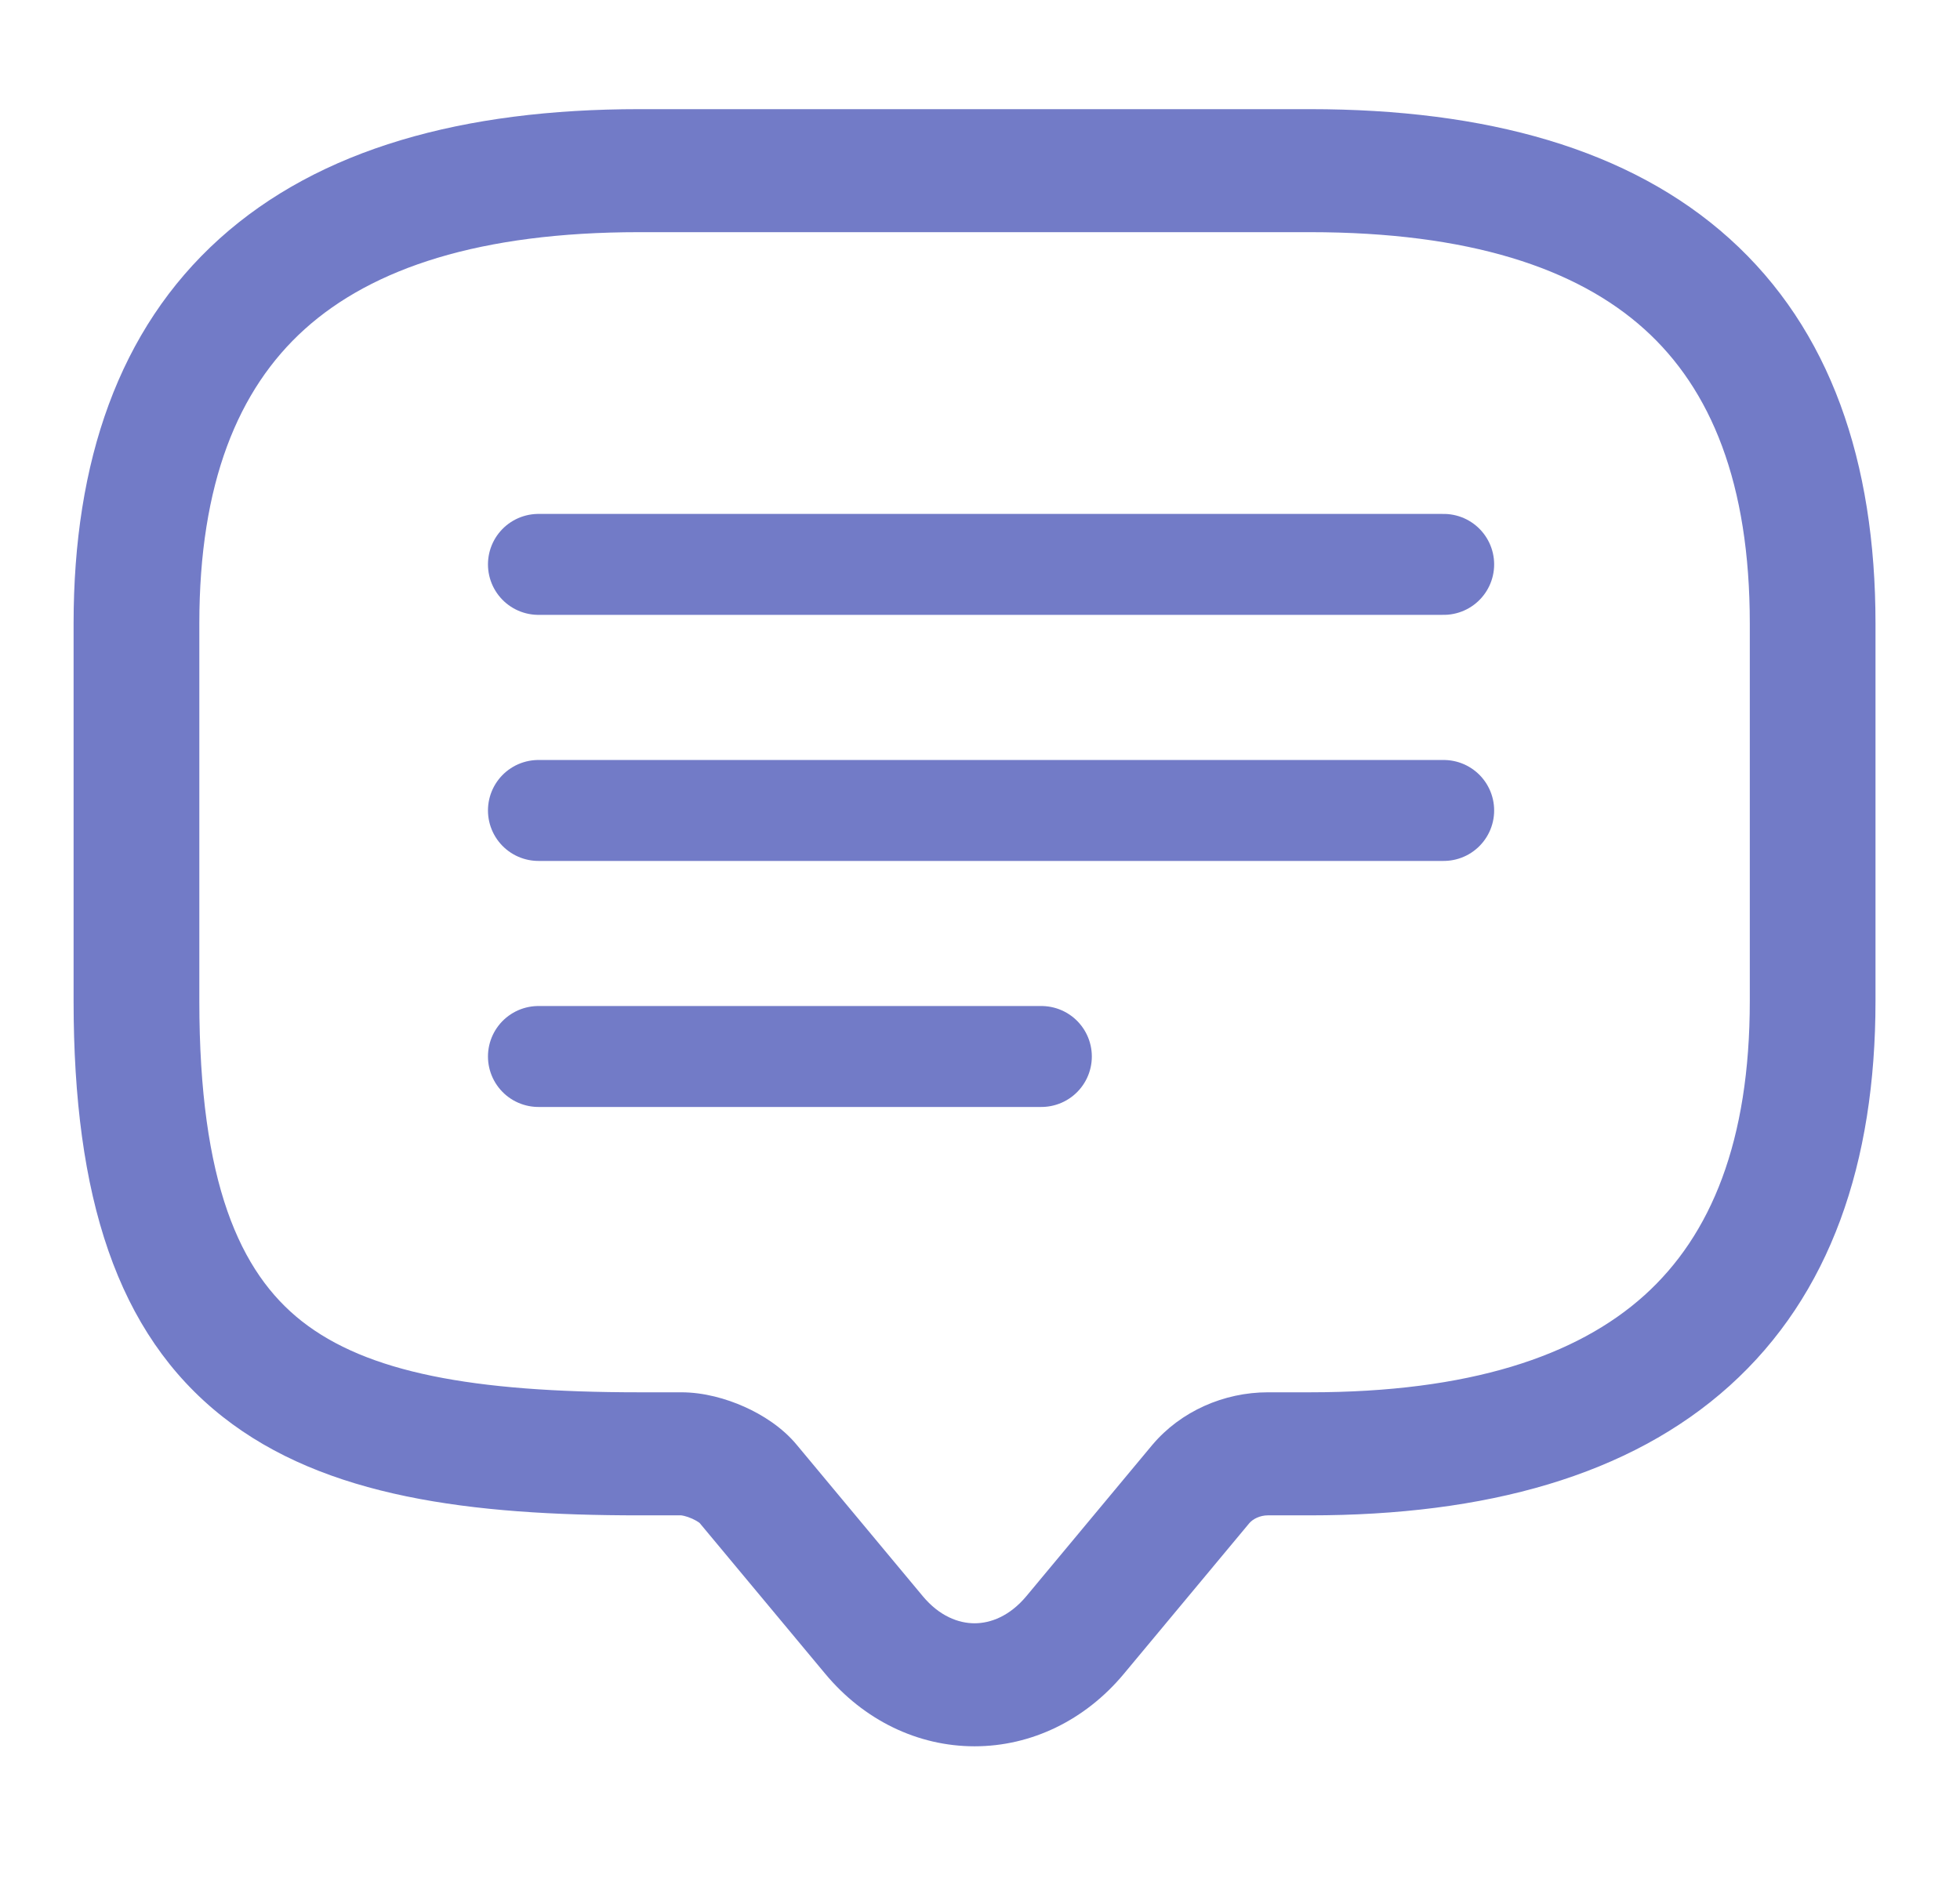 <svg width="53" height="51" viewBox="0 0 53 51" fill="none" xmlns="http://www.w3.org/2000/svg">
<path fill-rule="evenodd" clip-rule="evenodd" d="M8.24 8.902C6.435 10.528 5.39 13.075 5.39 16.864V27.071C5.39 31.995 6.492 34.415 8.155 35.727C9.921 37.118 12.77 37.655 17.288 37.655H18.421C19.035 37.655 19.64 37.828 20.126 38.045C20.599 38.256 21.153 38.596 21.558 39.092L24.951 43.167C25.402 43.709 25.918 43.902 26.353 43.902C26.787 43.902 27.303 43.709 27.755 43.167L31.154 39.084L31.161 39.076C31.929 38.166 33.098 37.655 34.285 37.655H35.418C39.722 37.655 42.633 36.683 44.465 35.033C46.271 33.406 47.316 30.86 47.316 27.071V16.864C47.316 13.075 46.271 10.528 44.465 8.902C42.633 7.251 39.722 6.279 35.418 6.279H17.288C12.984 6.279 10.073 7.251 8.24 8.902ZM5.938 6.453C8.639 4.021 12.527 2.952 17.288 2.952H35.418C40.179 2.952 44.067 4.021 46.767 6.453C49.494 8.91 50.715 12.487 50.715 16.864V27.071C50.715 31.447 49.494 35.025 46.767 37.481C44.067 39.913 40.179 40.983 35.418 40.983H34.285C34.068 40.983 33.879 41.083 33.785 41.192C33.784 41.193 33.783 41.194 33.782 41.195L30.39 45.269C29.346 46.523 27.89 47.229 26.353 47.229C24.816 47.229 23.36 46.523 22.316 45.269L18.919 41.19C18.914 41.185 18.905 41.179 18.894 41.171C18.853 41.142 18.792 41.107 18.715 41.072C18.639 41.038 18.564 41.013 18.501 40.998C18.445 40.984 18.417 40.983 18.417 40.983L17.288 40.983C12.74 40.983 8.791 40.499 6.023 38.318C3.155 36.057 1.99 32.353 1.99 27.071V16.864C1.99 12.487 3.211 8.91 5.938 6.453Z" fill="#727BC7"/>
<path d="M14.56 15.264H39.038" stroke="#727BC7" stroke-width="2.73" stroke-linecap="round"/>
<path d="M14.56 21.919H39.038" stroke="#727BC7" stroke-width="2.73" stroke-linecap="round"/>
<path d="M14.56 28.573H28.159" stroke="#727BC7" stroke-width="2.73" stroke-linecap="round"/>
</svg>

